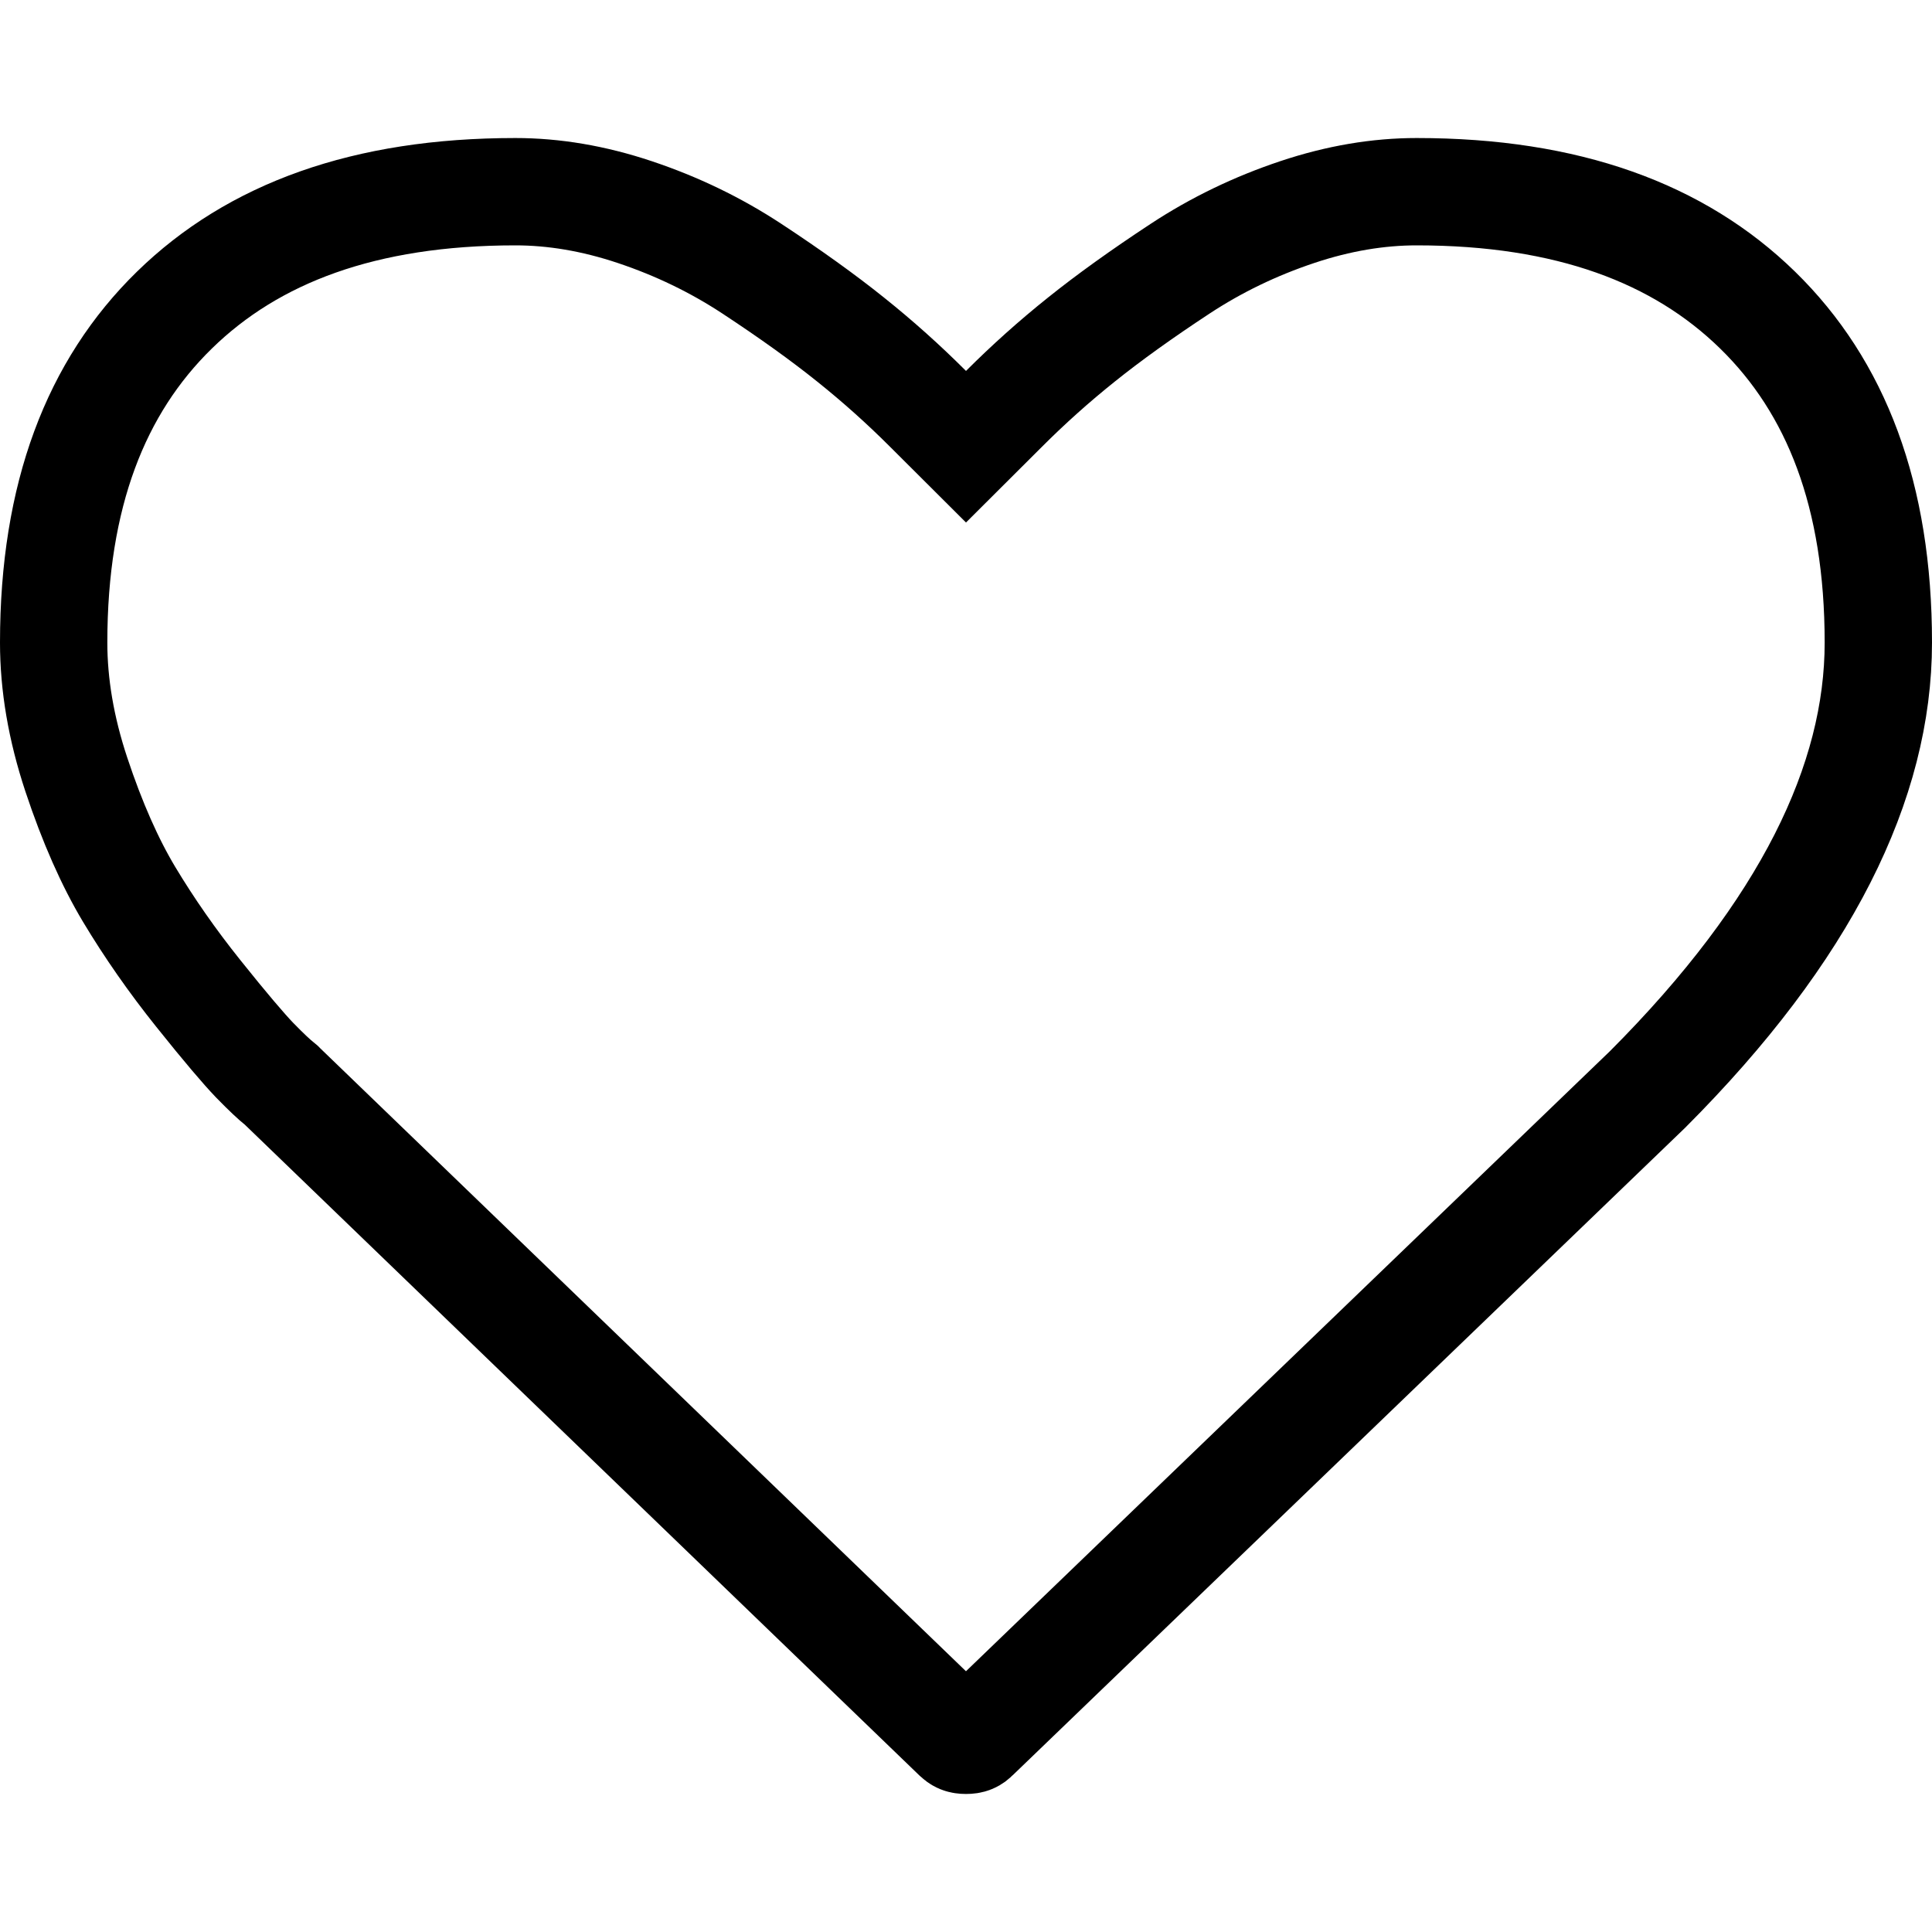 <svg width="18" height="18" viewBox="0 0 18 18" fill="none" xmlns="http://www.w3.org/2000/svg">
<path d="M8.912 16.18L8.912 16.18L8.905 16.174L2.637 10.127L2.621 10.111L2.603 10.096C2.561 10.063 2.486 9.994 2.372 9.877C2.274 9.775 2.101 9.573 1.847 9.255C1.606 8.954 1.391 8.646 1.202 8.331C1.025 8.035 0.86 7.665 0.711 7.216C0.568 6.785 0.5 6.376 0.5 5.987C0.5 4.614 0.893 3.604 1.625 2.889C2.359 2.172 3.396 1.786 4.801 1.786C5.158 1.786 5.528 1.847 5.914 1.976C6.306 2.107 6.668 2.282 7.003 2.502C7.365 2.74 7.671 2.96 7.924 3.163C8.178 3.366 8.418 3.581 8.646 3.809L9 4.162L9.354 3.809C9.582 3.581 9.822 3.366 10.076 3.163C10.329 2.96 10.635 2.74 10.997 2.502C11.332 2.282 11.694 2.107 12.086 1.976C12.472 1.847 12.842 1.786 13.199 1.786C14.604 1.786 15.641 2.172 16.375 2.889C17.107 3.604 17.5 4.614 17.5 5.987C17.5 7.282 16.83 8.668 15.35 10.15L9.095 16.173L9.095 16.173L9.088 16.18C9.064 16.204 9.045 16.214 9 16.214C8.955 16.214 8.936 16.204 8.912 16.18Z" stroke="black"/>
</svg>
